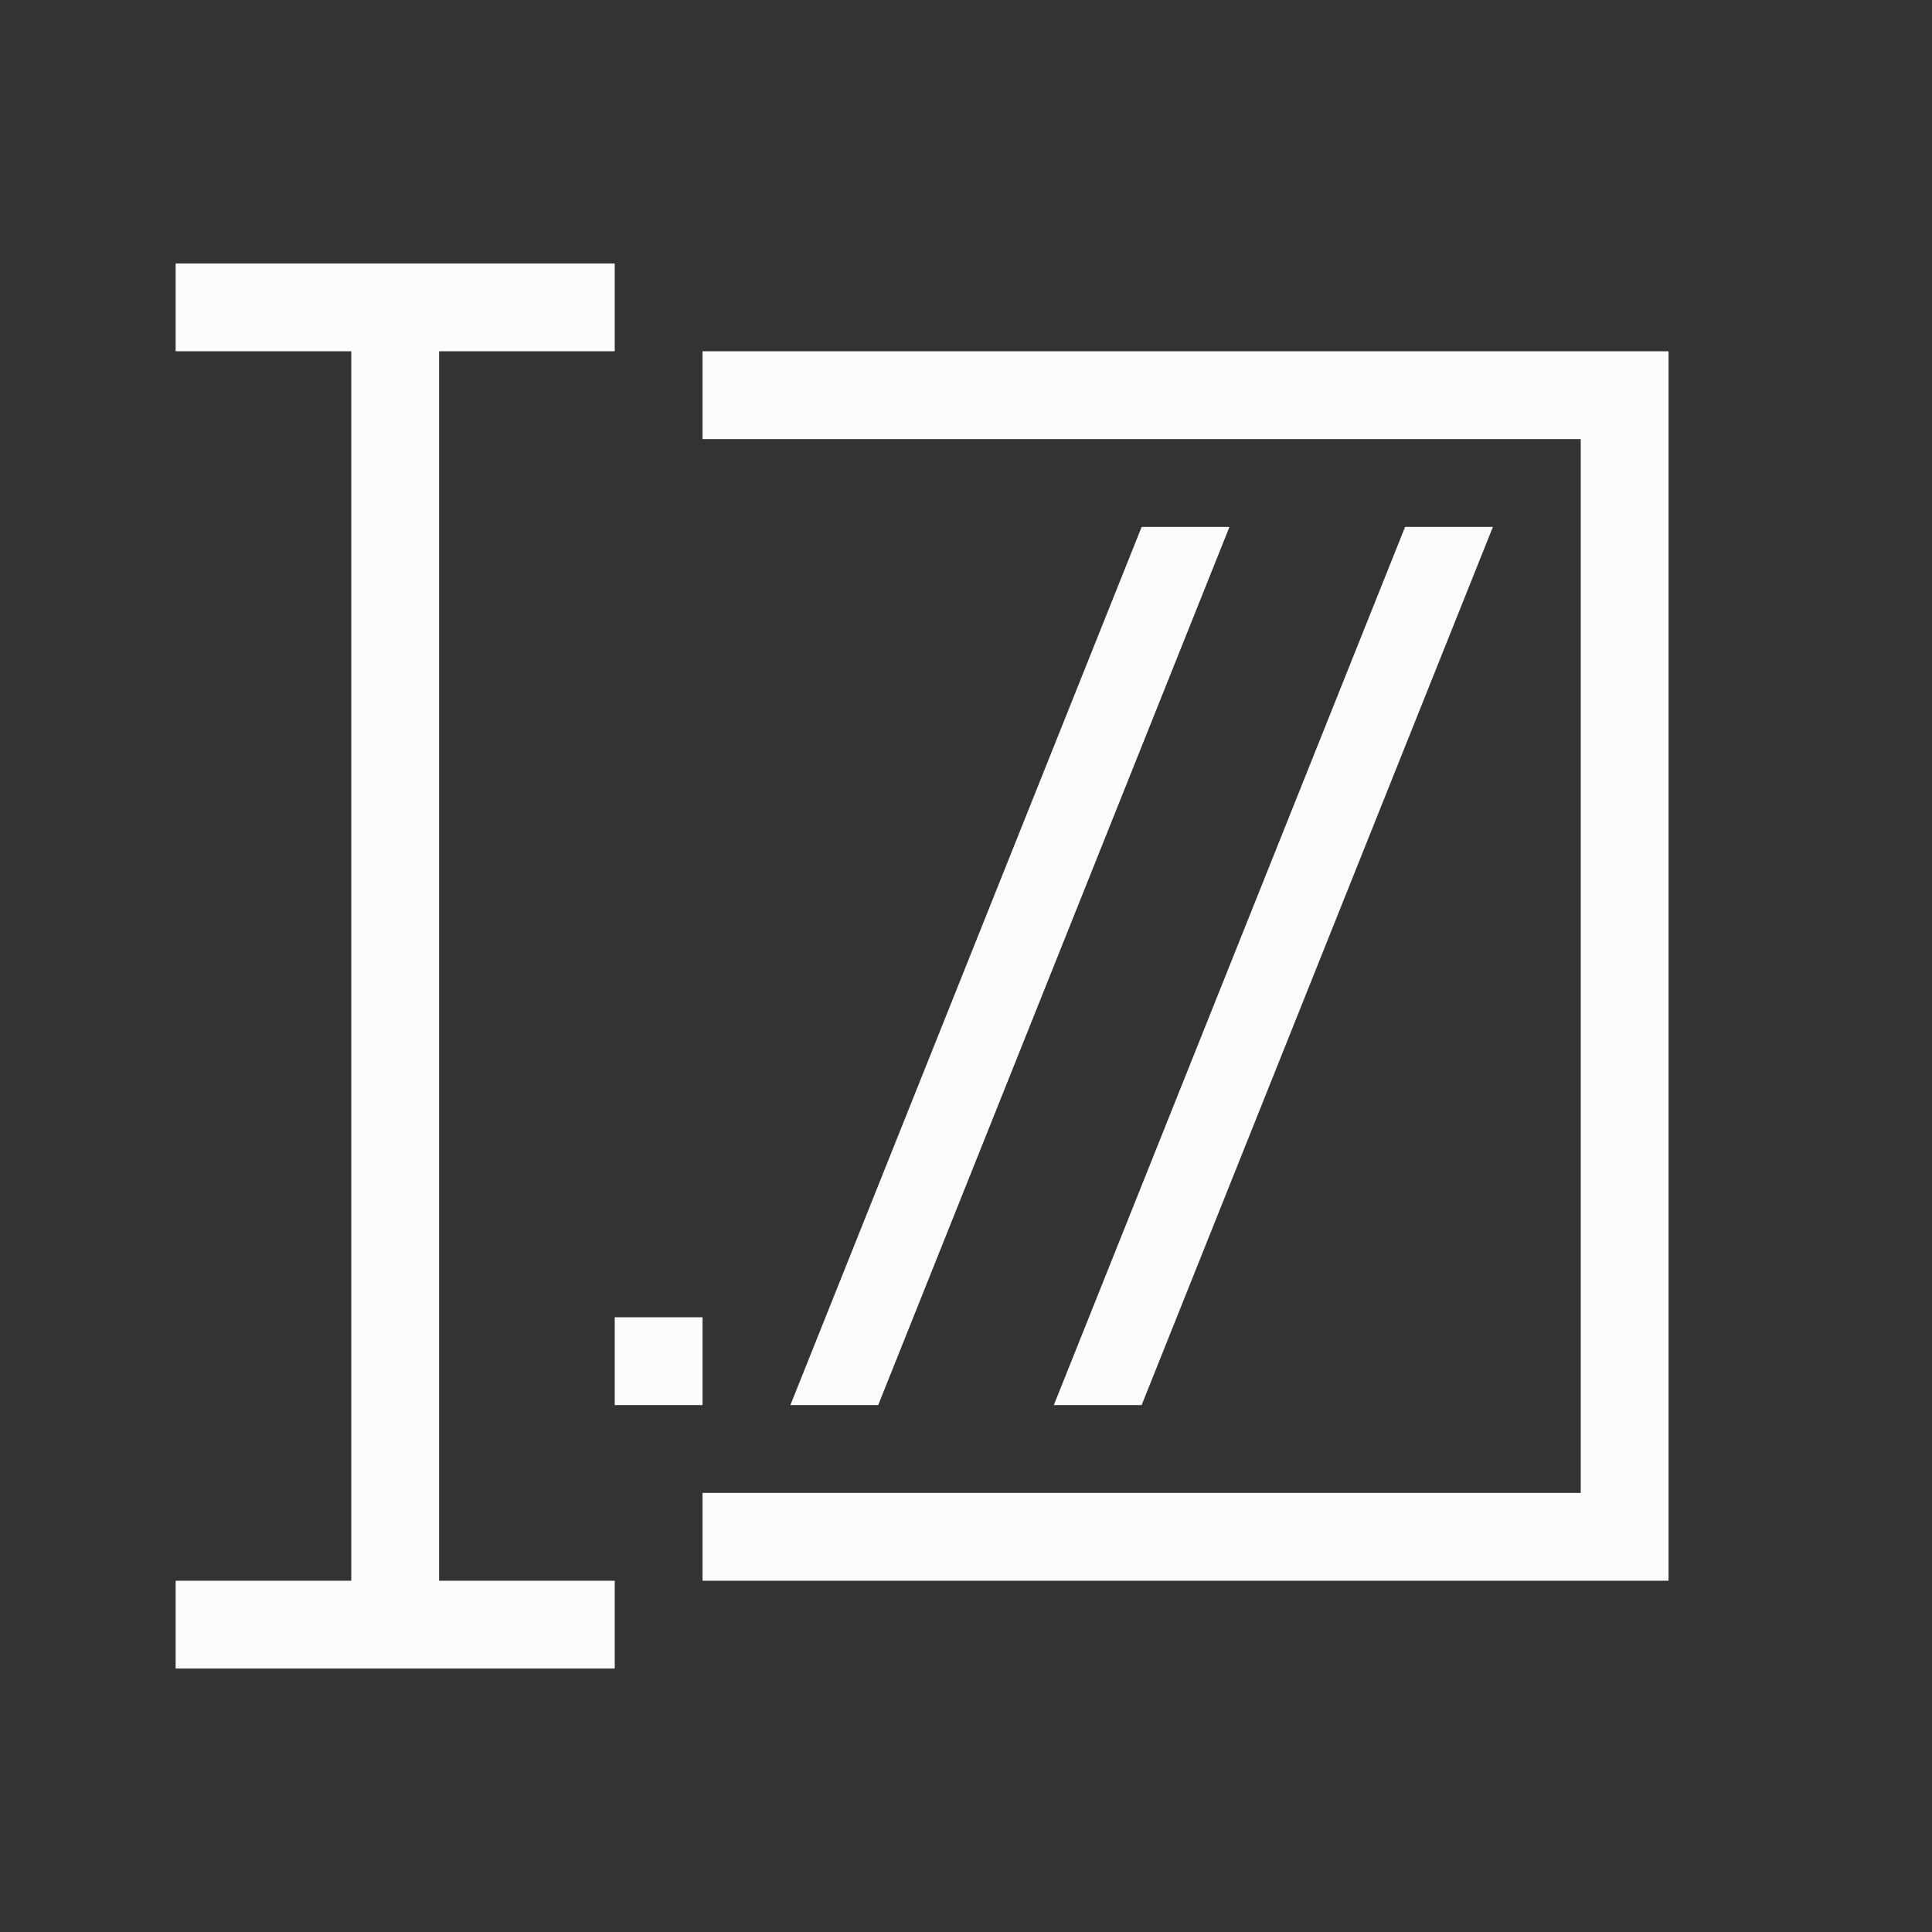 <?xml version='1.0' encoding='ASCII'?>
<svg xmlns="http://www.w3.org/2000/svg" viewBox="0 0 22 22">
<rect x="0" y="0" width="22" height="22" fill="#333333" stroke="none"/>
<defs><style id="current-color-scheme" type="text/css">.ColorScheme-Text{color:#fcfcfc; fill:currentColor;}</style></defs><path d="M2 3v1h2v14H2v1h5v-1H5V4h2V3zm6 1v1h10v12H8v1h11V4zm5 2L9 16h1l4-10zm3 0-4 10h1l4-10zm-9 9v1h1v-1z" class="ColorScheme-Text" style="fill-opacity:1;stroke:none;fill:currentColor" fill="currentColor"/>
</svg>

